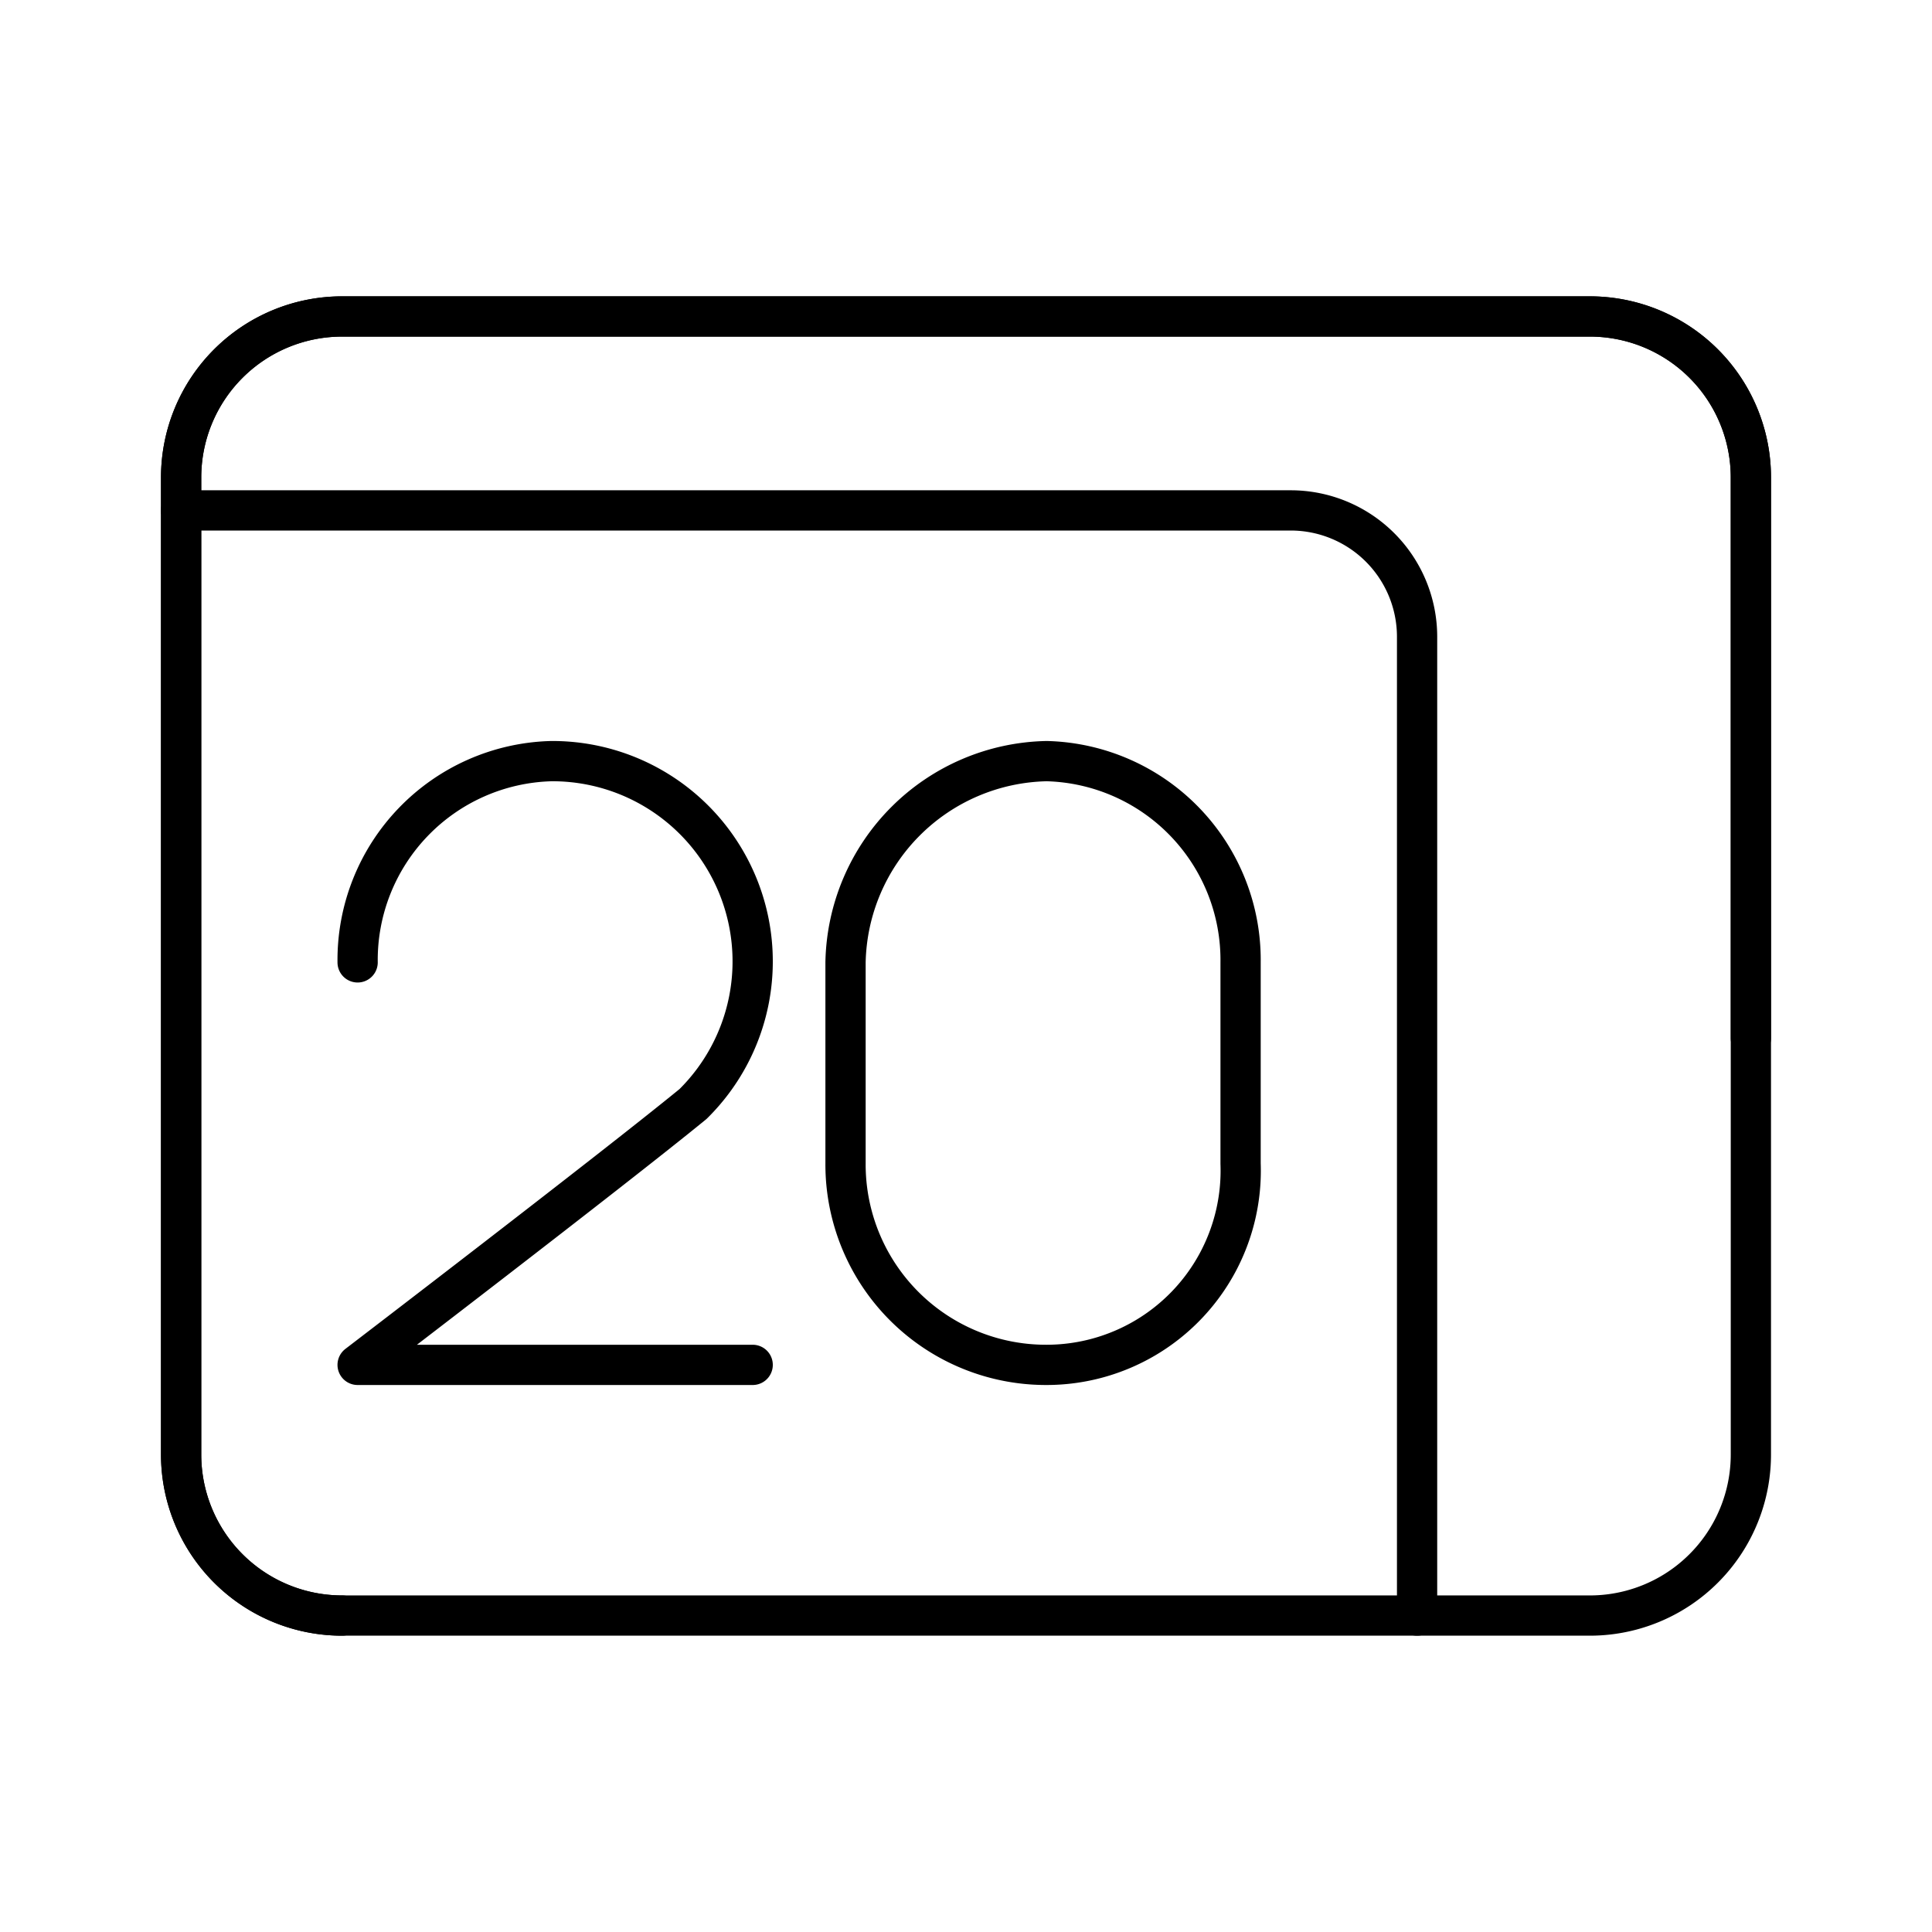 <svg xmlns="http://www.w3.org/2000/svg" xmlns:xlink="http://www.w3.org/1999/xlink" width="48" height="48" viewBox="0 0 48 48"><path fill="none" stroke="currentColor" stroke-linecap="round" stroke-linejoin="round" d="M21.007 28.91a4.98 4.98 0 0 0 5 5a4.825 4.825 0 0 0 4.815-5v-5a4.943 4.943 0 0 0-4.815-5a5.1 5.1 0 0 0-5 5Zm-12.122-5a4.943 4.943 0 0 1 4.815-5a4.976 4.976 0 0 1 3.518 8.519c-2.037 1.666-8.333 6.481-8.333 6.481H18.7"/><path fill="none" stroke="currentColor" stroke-linecap="round" stroke-linejoin="round" d="M43.5 25.793v-13.93a4 4 0 0 0-4-4h-31a4 4 0 0 0-4 4v24.275a4 4 0 0 0 4 4"/><path fill="none" stroke="currentColor" stroke-linecap="round" stroke-linejoin="round" d="M43.5 36.138V11.862a4 4 0 0 0-4-4h-31a4 4 0 0 0-4 4v24.276a4 4 0 0 0 4 4h31a4 4 0 0 0 4-4"/><path fill="none" stroke="currentColor" stroke-linecap="round" stroke-linejoin="round" d="M35.207 40.138V15.819a3.14 3.14 0 0 0-3.138-3.138H4.5"/></svg>